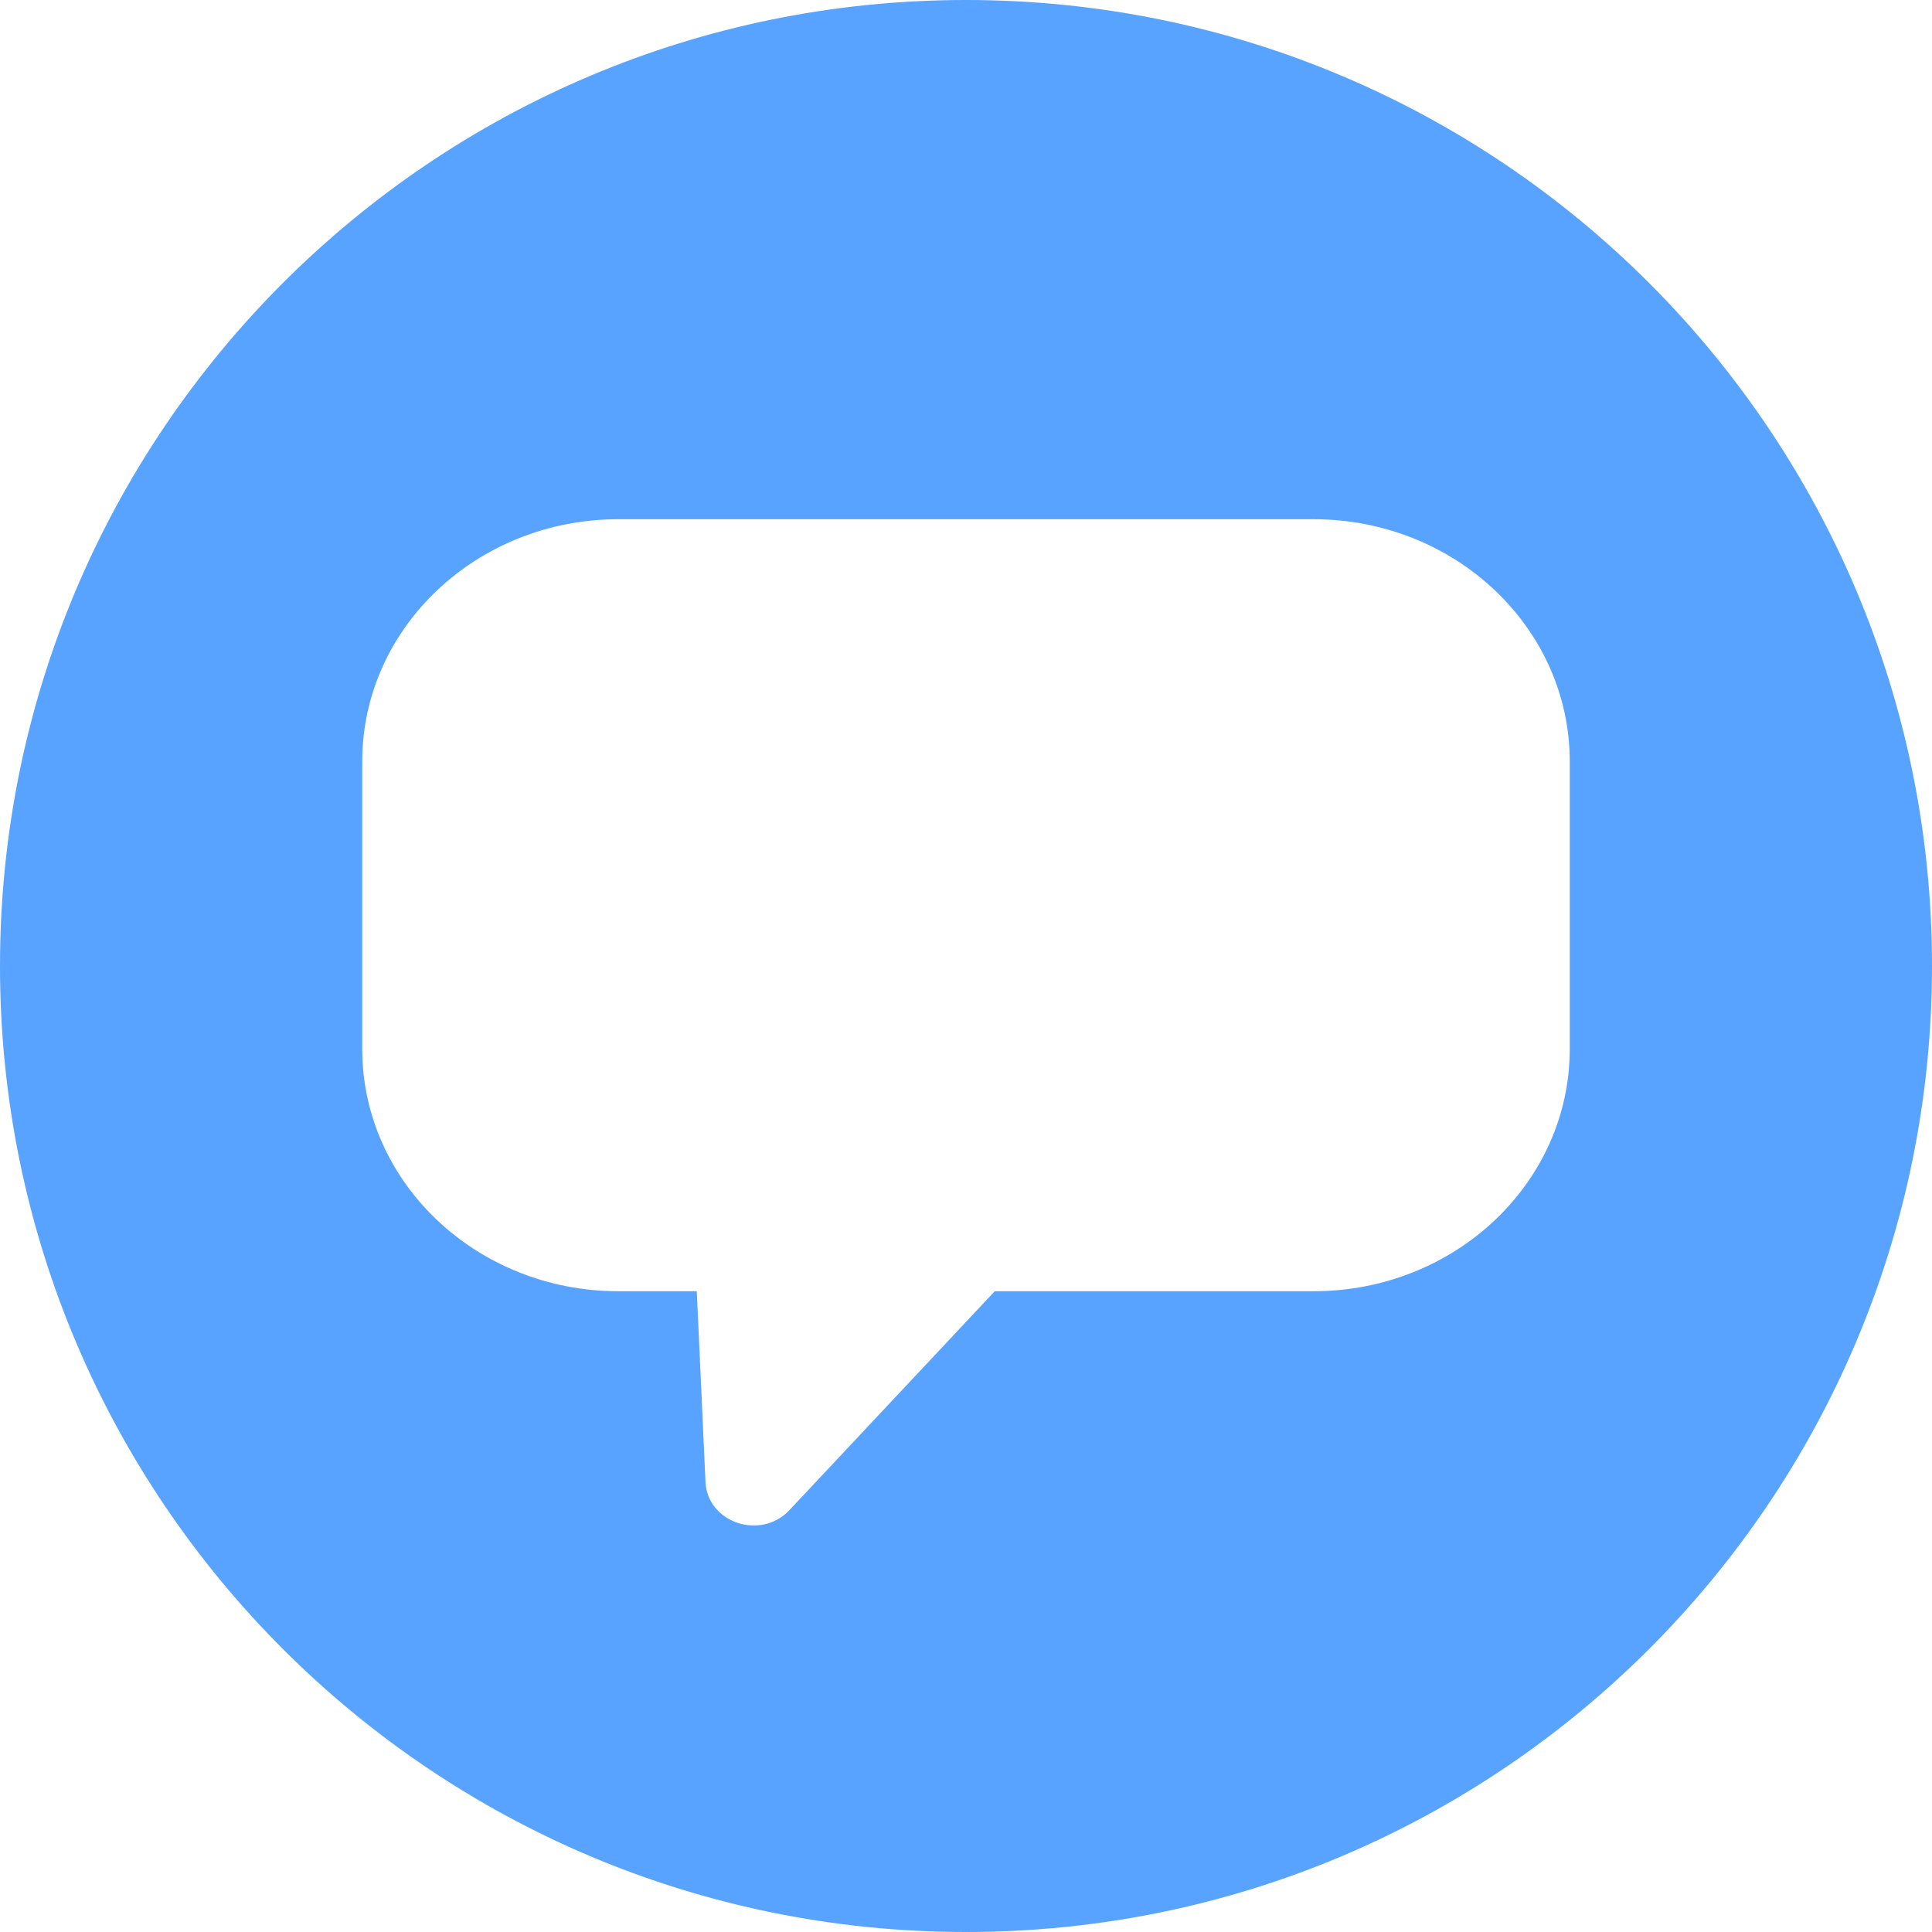 <svg width="480" height="480" viewBox="0 0 480 480" fill="#58A3FF" xmlns="http://www.w3.org/2000/svg">
<path d="M240 480C372.548 480 480 372.548 480 240C480 107.452 372.548 0 240 0C107.452 0 0 107.452 0 240C0 372.548 107.452 480 240 480ZM90 189.174C90 155.941 118.502 129 153.66 129H326.34C361.498 129 390 155.941 390 189.174V260.63C390 293.863 361.498 320.804 326.34 320.804H247.139L196.134 375.183C189.015 382.774 175.739 378.319 175.277 368.184L173.118 320.804H153.66C118.502 320.804 90 293.863 90 260.63V189.174Z"/>
</svg>
